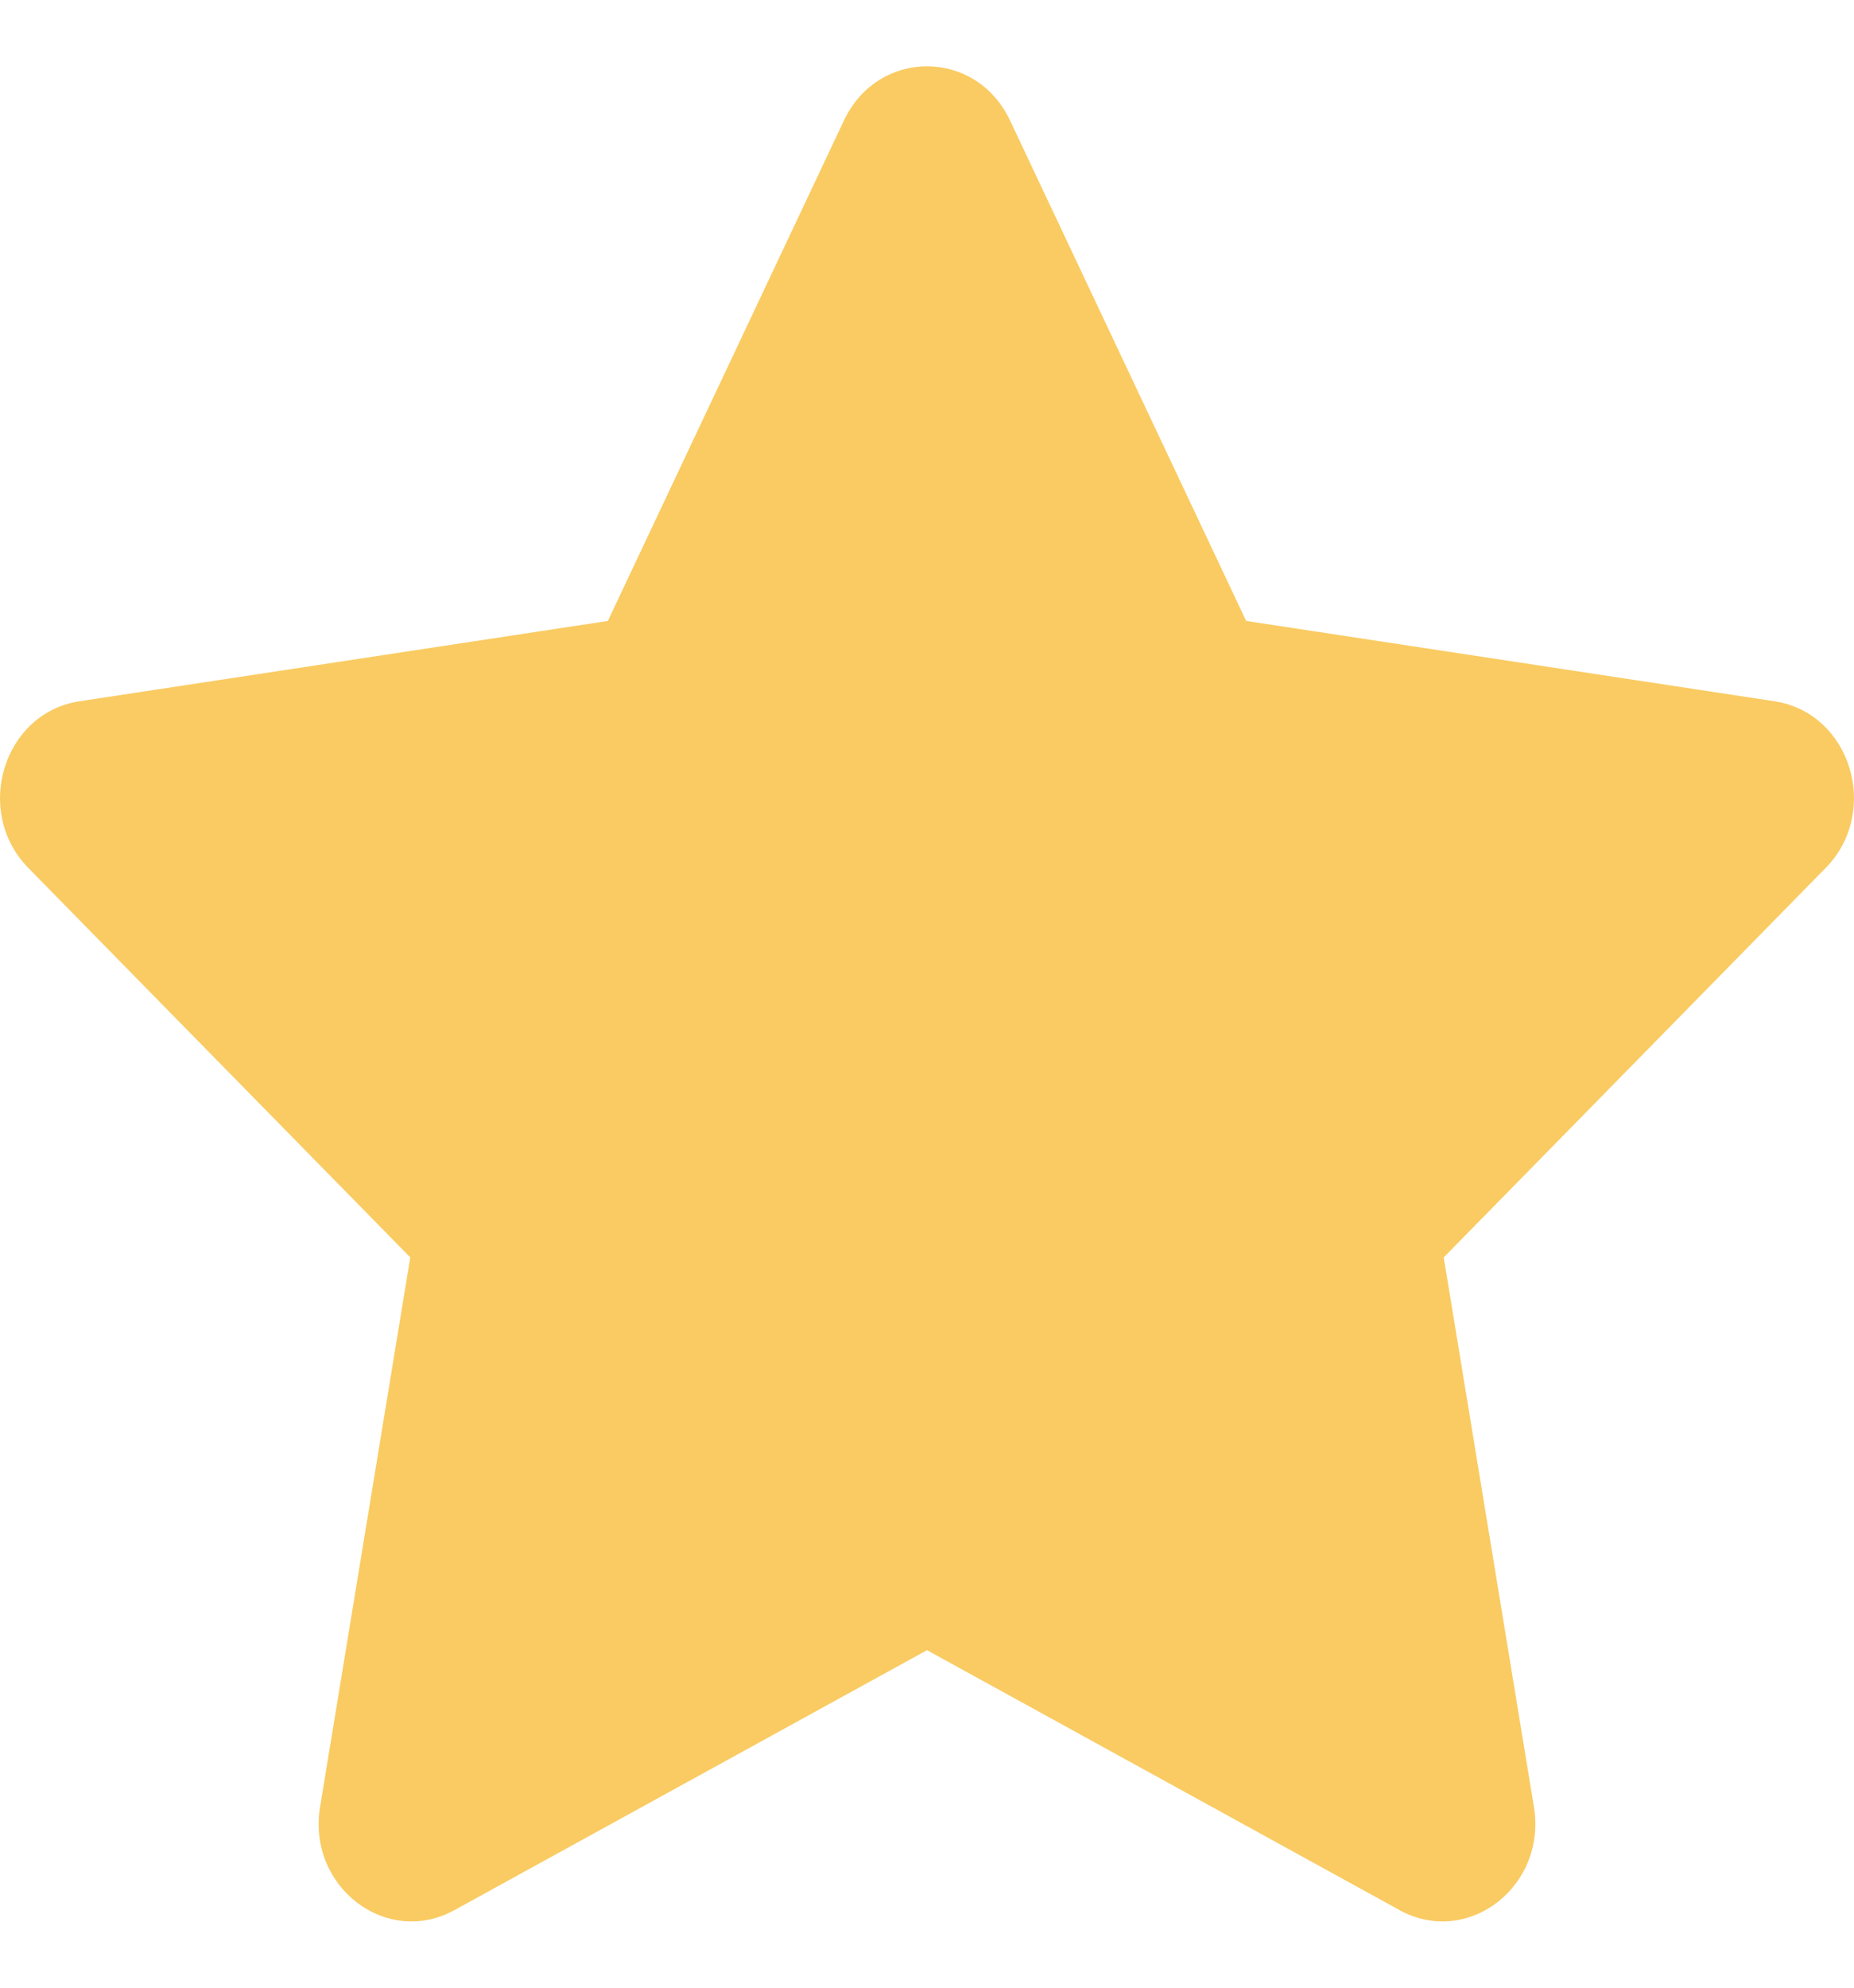 <svg width="14" height="15" viewBox="0 0 14 15" fill="none" xmlns="http://www.w3.org/2000/svg">
<path fill-rule="evenodd" clip-rule="evenodd" d="M3.431 14.415L7 12.453L10.569 14.415C11.083 14.697 11.681 14.237 11.583 13.636L10.902 9.489L13.786 6.55C14.204 6.124 13.975 5.379 13.399 5.292L9.41 4.686L7.627 0.909C7.369 0.364 6.631 0.364 6.373 0.909L4.59 4.686L0.601 5.292C0.025 5.379 -0.204 6.124 0.214 6.55L3.098 9.489L2.417 13.636C2.318 14.237 2.917 14.697 3.431 14.415Z" fill="#F9CB62"/>
</svg>
